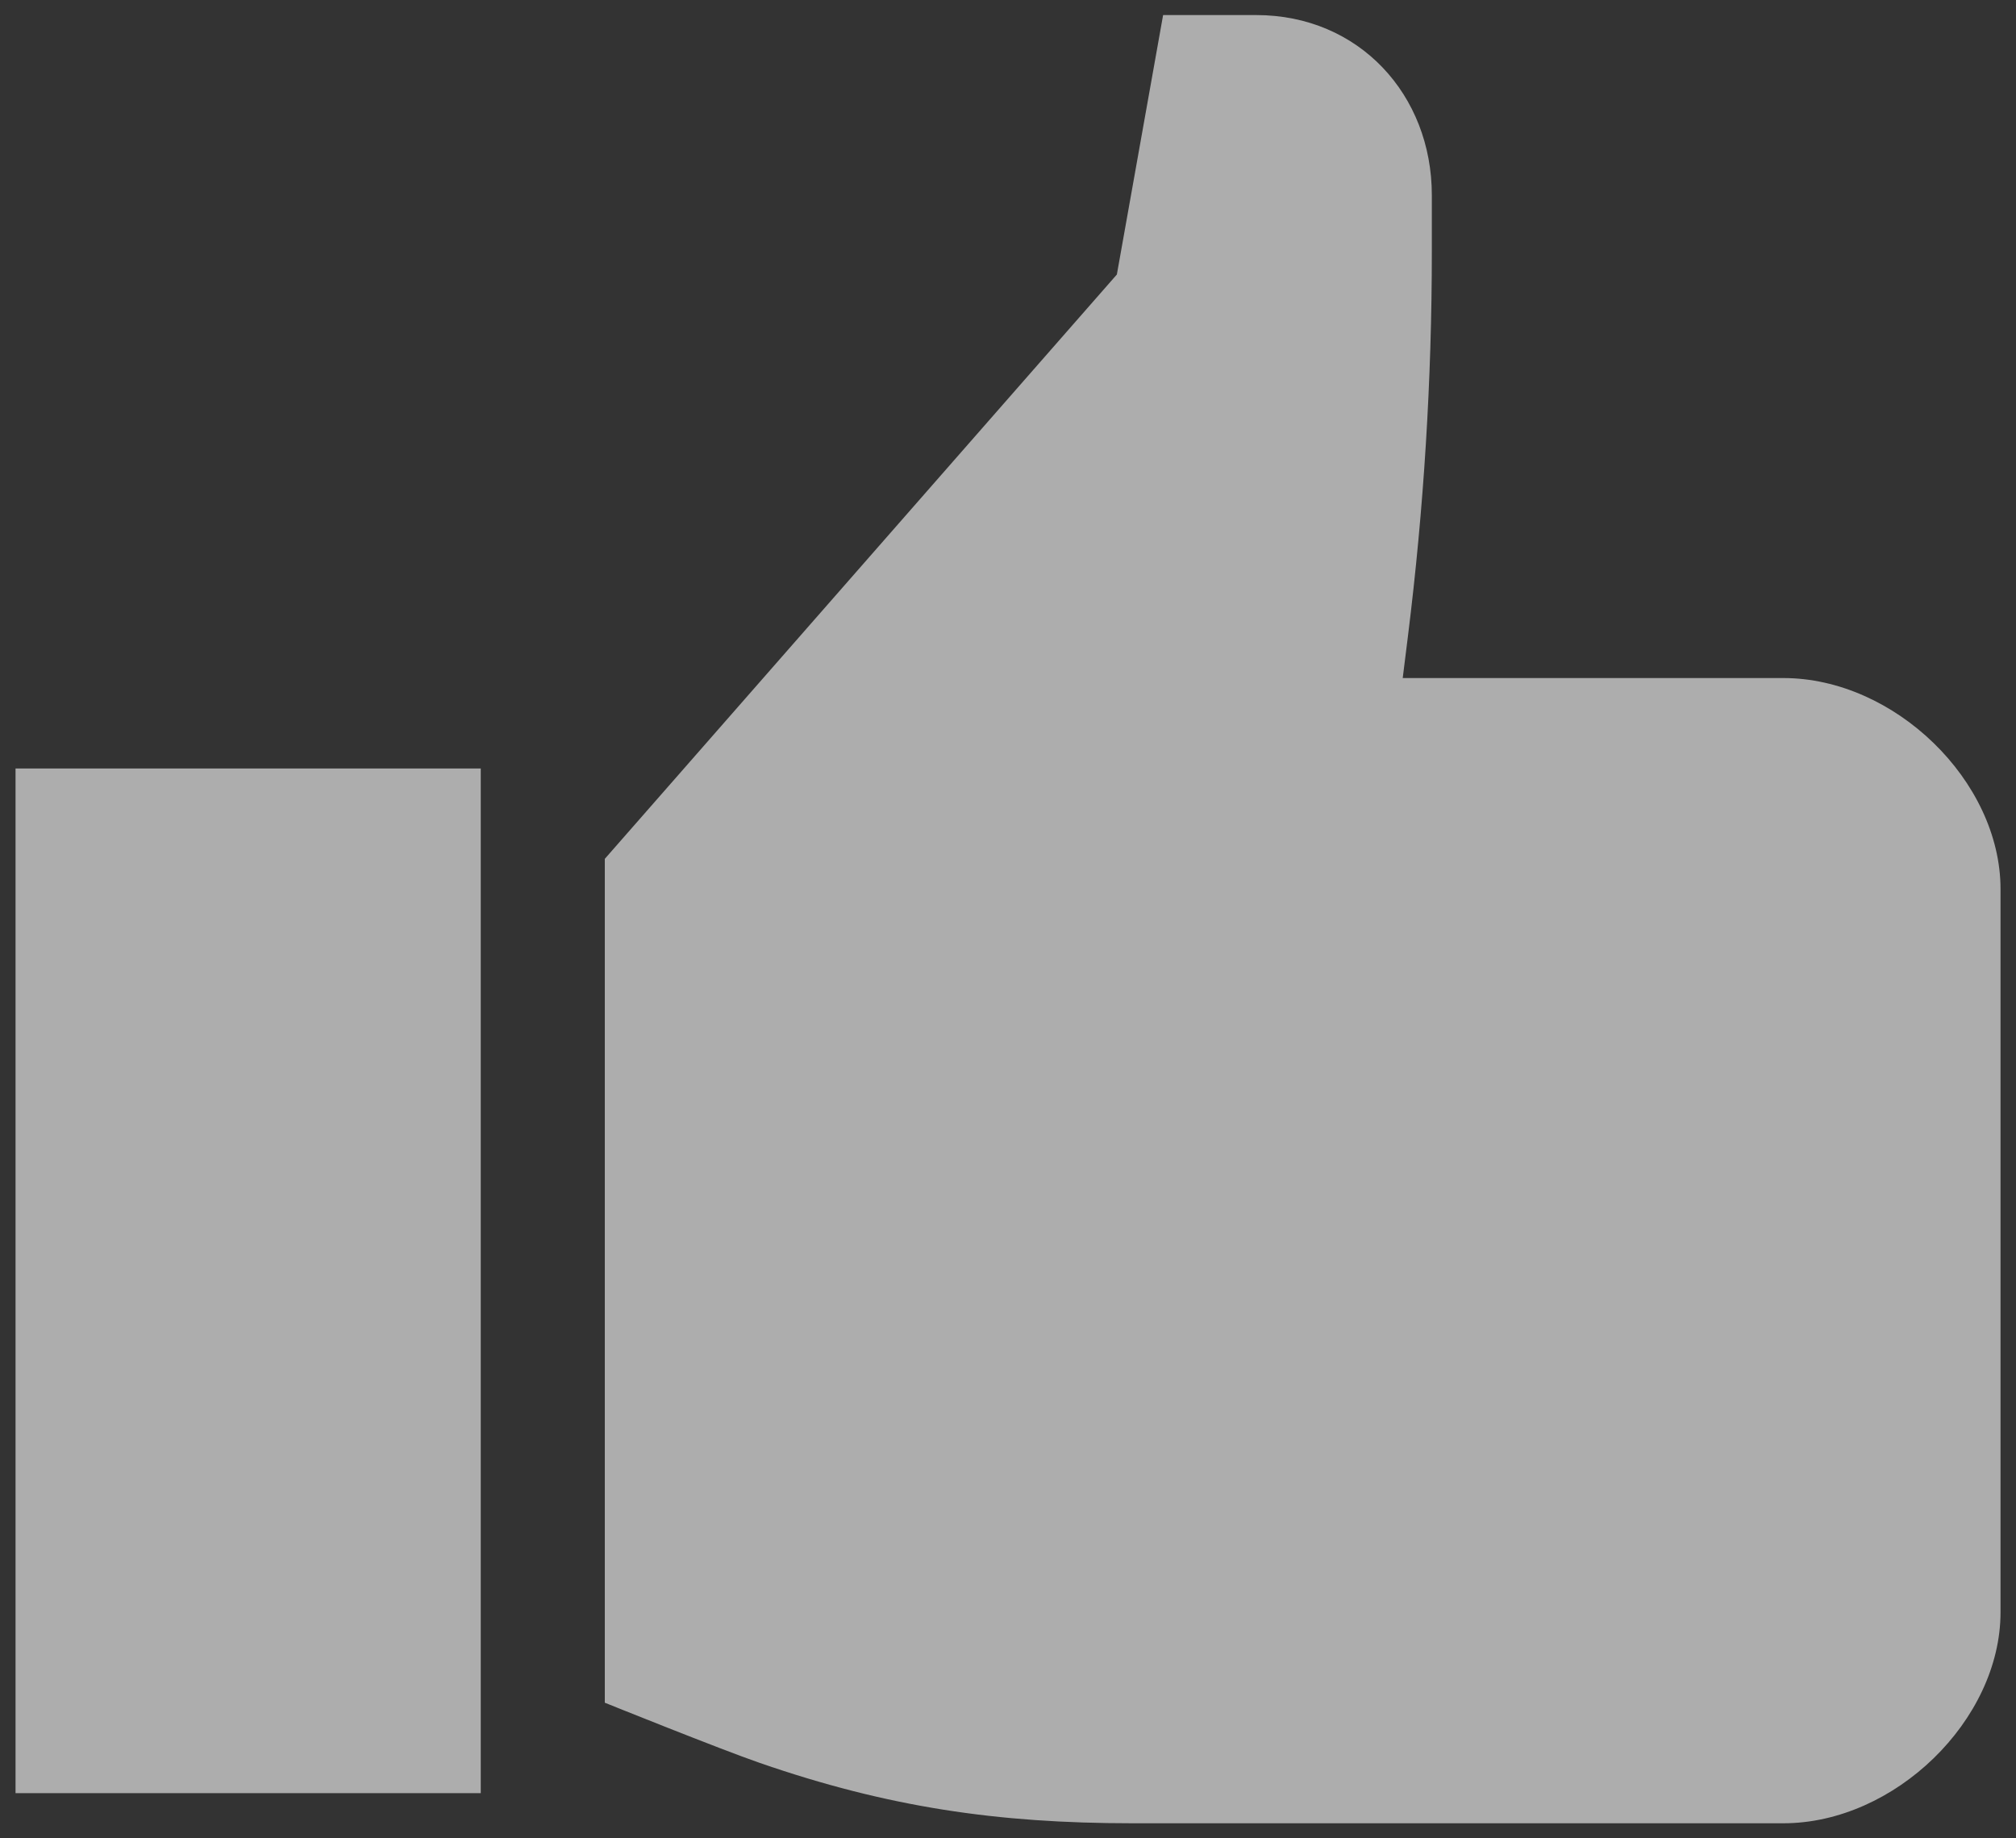 <svg width="34" height="31" viewBox="0 0 34 31" fill="none" xmlns="http://www.w3.org/2000/svg">
<rect x="0" y="0" width="34" height="31" fill="#333333" stroke="none"/>
<path d="M33.739 14.992V27.188C33.739 29.009 31.951 30.746 30.077 30.746H19.093C16.812 30.746 14.964 30.472 12.816 29.729C12.152 29.5 10.2 28.713 10.2 28.713V14.483L18.836 4.629L19.616 0.254H21.185C22.923 0.254 24.148 1.602 24.148 3.291V4.241C24.148 6.409 24.013 8.575 23.745 10.727L23.657 11.434H30.077C31.951 11.434 33.739 13.171 33.739 14.992ZM0.262 30.238H8.108V12.959H0.262V30.238Z" fill="white" fill-opacity="0.6"/>
</svg>
